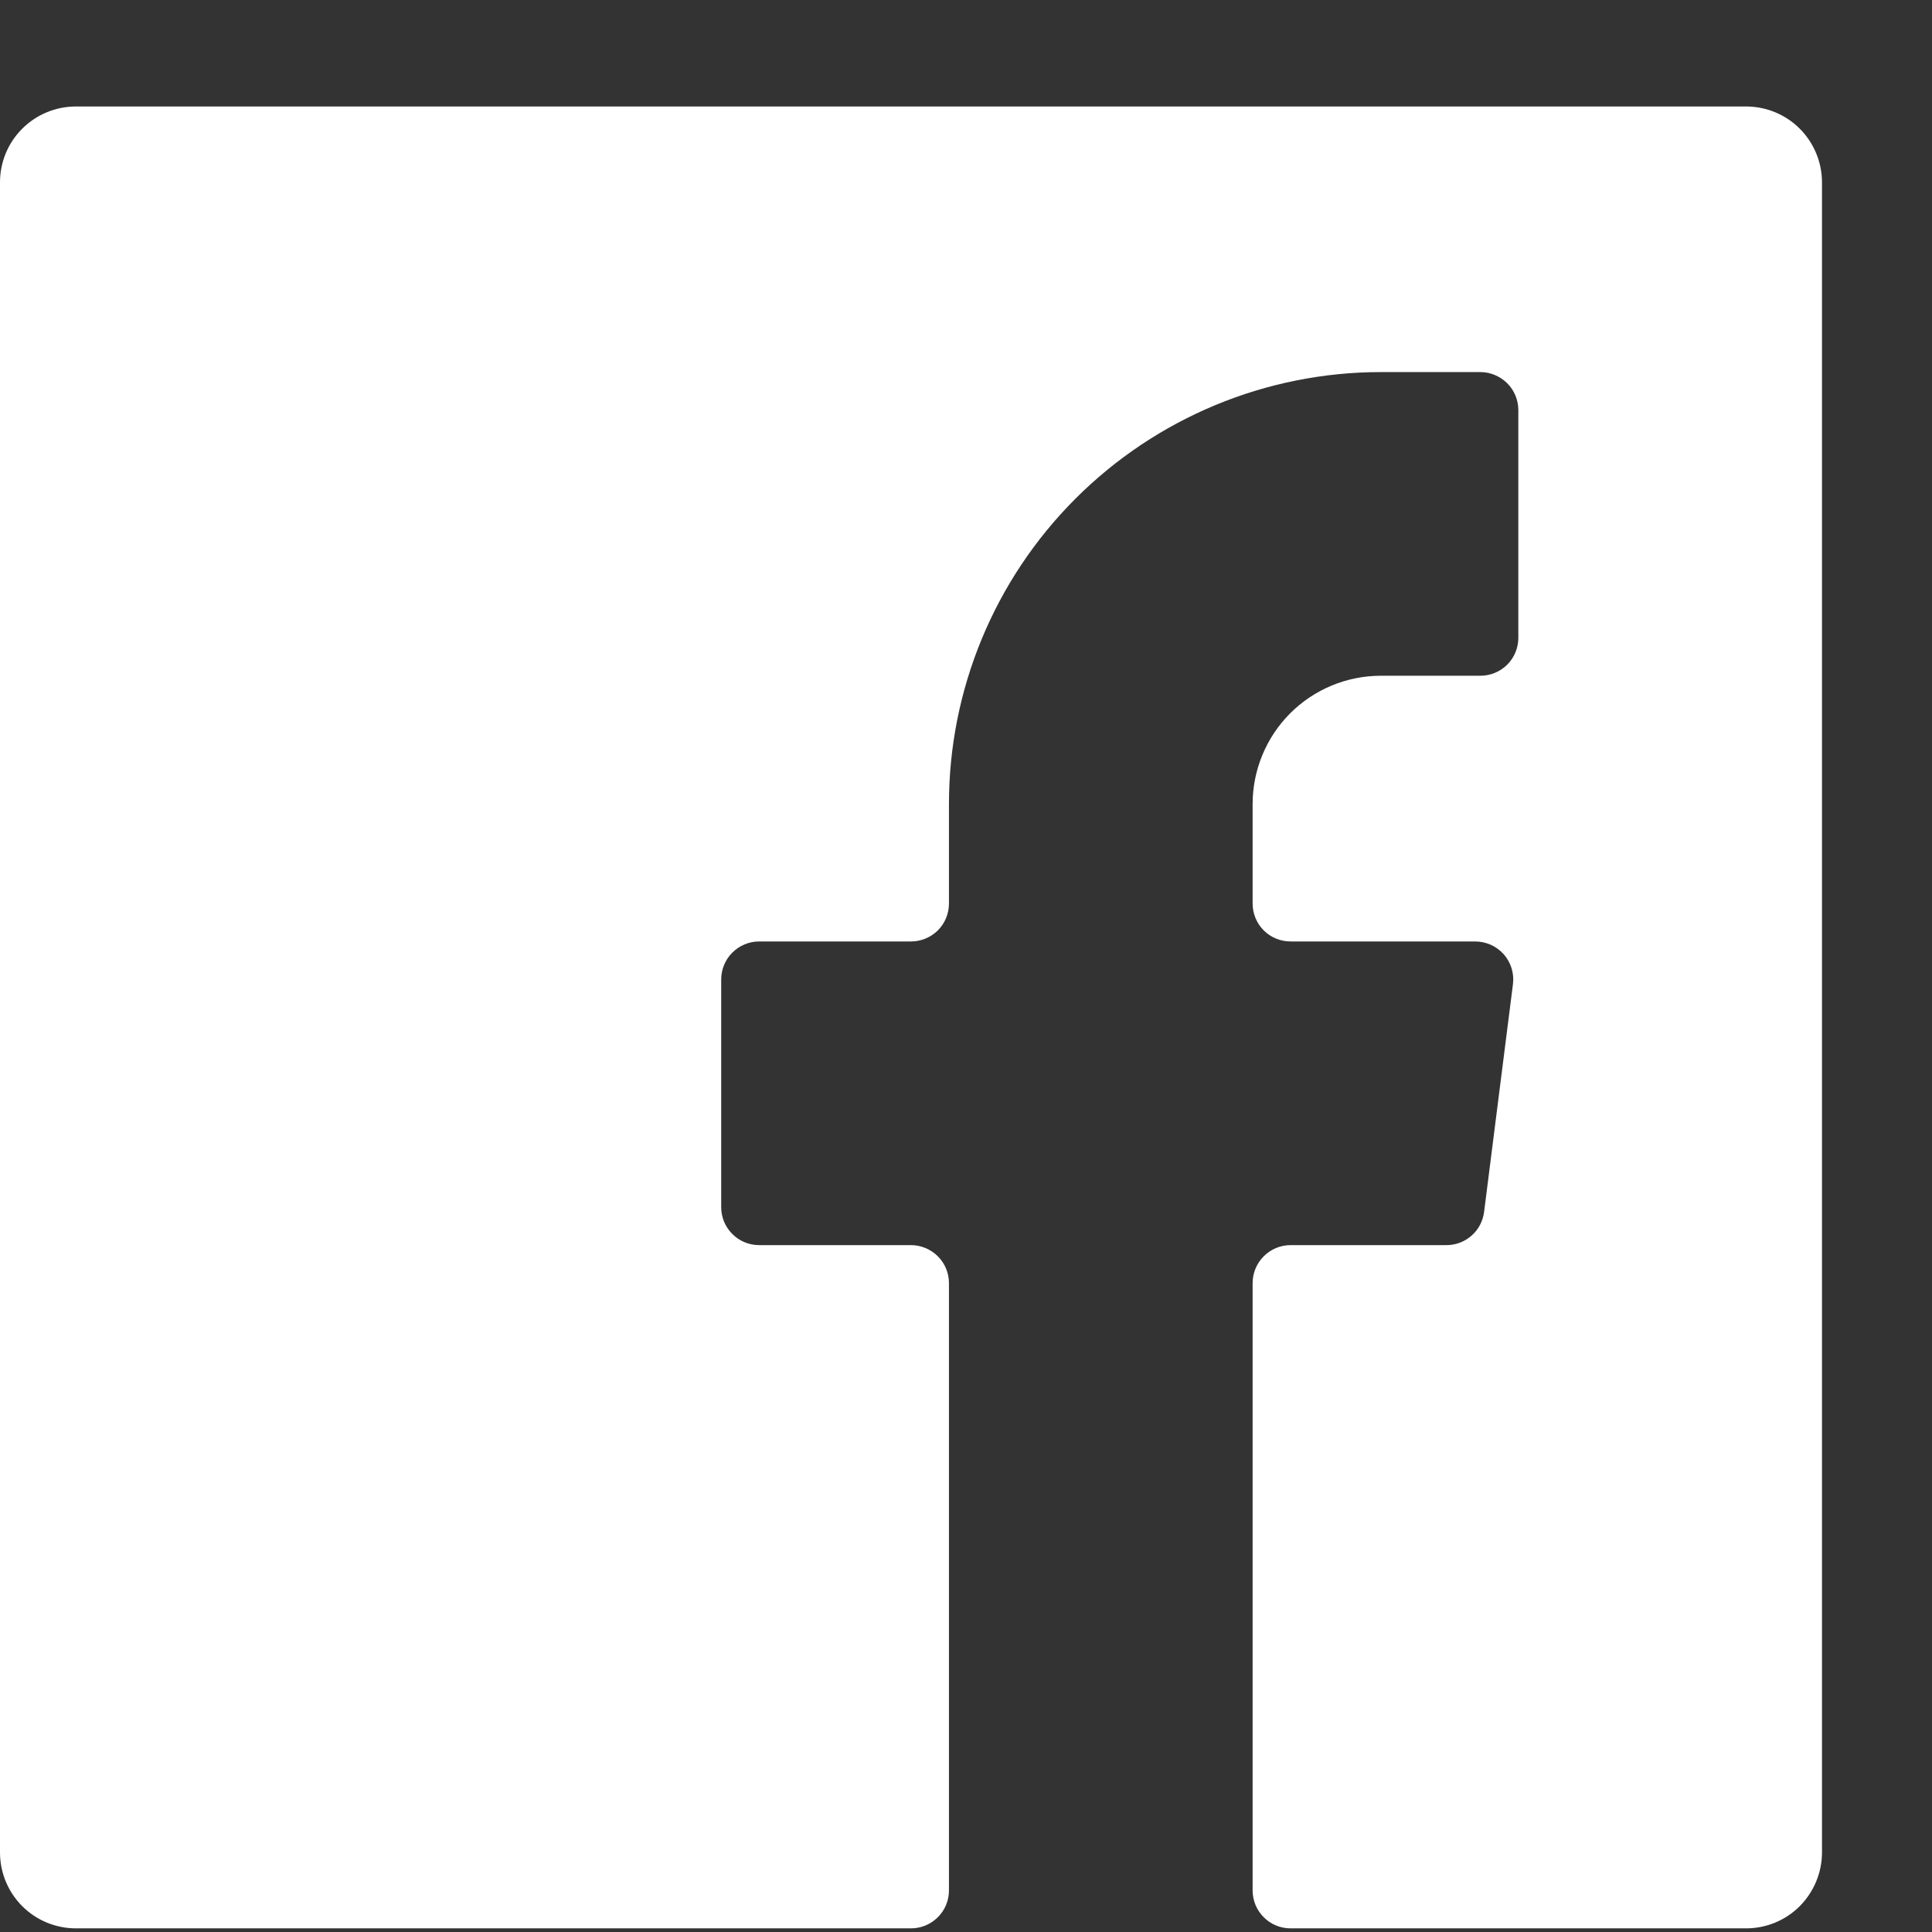 <svg width="17" height="17" viewBox="0 0 17 17" fill="none" xmlns="http://www.w3.org/2000/svg">
<rect x="0" y="0" width="17" height="17" fill="#333333" stroke="none"/>
<path d="M13.059 10.662C13.049 10.744 13.01 10.819 12.948 10.873C12.887 10.927 12.807 10.957 12.725 10.956H11.356C11.267 10.956 11.182 10.992 11.12 11.054C11.057 11.117 11.022 11.202 11.022 11.29V16.634C11.022 16.723 11.057 16.808 11.12 16.87C11.182 16.933 11.267 16.968 11.356 16.968H15.364C15.541 16.968 15.711 16.898 15.836 16.773C15.961 16.647 16.032 16.477 16.032 16.3V1.605C16.032 1.427 15.961 1.257 15.836 1.132C15.711 1.007 15.541 0.937 15.364 0.937H0.668C0.491 0.937 0.321 1.007 0.196 1.132C0.07 1.257 0 1.427 0 1.605L0 16.3C0 16.477 0.07 16.647 0.196 16.773C0.321 16.898 0.491 16.968 0.668 16.968H8.016C8.104 16.968 8.189 16.933 8.252 16.87C8.315 16.808 8.35 16.723 8.35 16.634V11.29C8.35 11.202 8.315 11.117 8.252 11.054C8.189 10.992 8.104 10.956 8.016 10.956H6.68C6.591 10.956 6.506 10.921 6.444 10.858C6.381 10.796 6.346 10.711 6.346 10.622V8.618C6.346 8.53 6.381 8.445 6.444 8.382C6.506 8.32 6.591 8.284 6.68 8.284H8.016C8.104 8.284 8.189 8.249 8.252 8.187C8.315 8.124 8.35 8.039 8.35 7.95V7.075C8.35 6.067 8.75 5.101 9.463 4.388C10.176 3.675 11.143 3.274 12.151 3.274H13.026C13.114 3.274 13.199 3.31 13.262 3.372C13.325 3.435 13.36 3.52 13.36 3.608V5.612C13.36 5.701 13.325 5.786 13.262 5.849C13.199 5.911 13.114 5.946 13.026 5.946H12.151C11.851 5.946 11.564 6.065 11.352 6.277C11.141 6.489 11.022 6.776 11.022 7.075V7.95C11.022 8.039 11.057 8.124 11.12 8.187C11.182 8.249 11.267 8.284 11.356 8.284H12.979C13.027 8.284 13.073 8.294 13.117 8.313C13.16 8.332 13.199 8.361 13.231 8.396C13.262 8.431 13.286 8.473 13.3 8.518C13.314 8.564 13.319 8.611 13.313 8.658L13.059 10.662Z" fill="white"/>
</svg>

